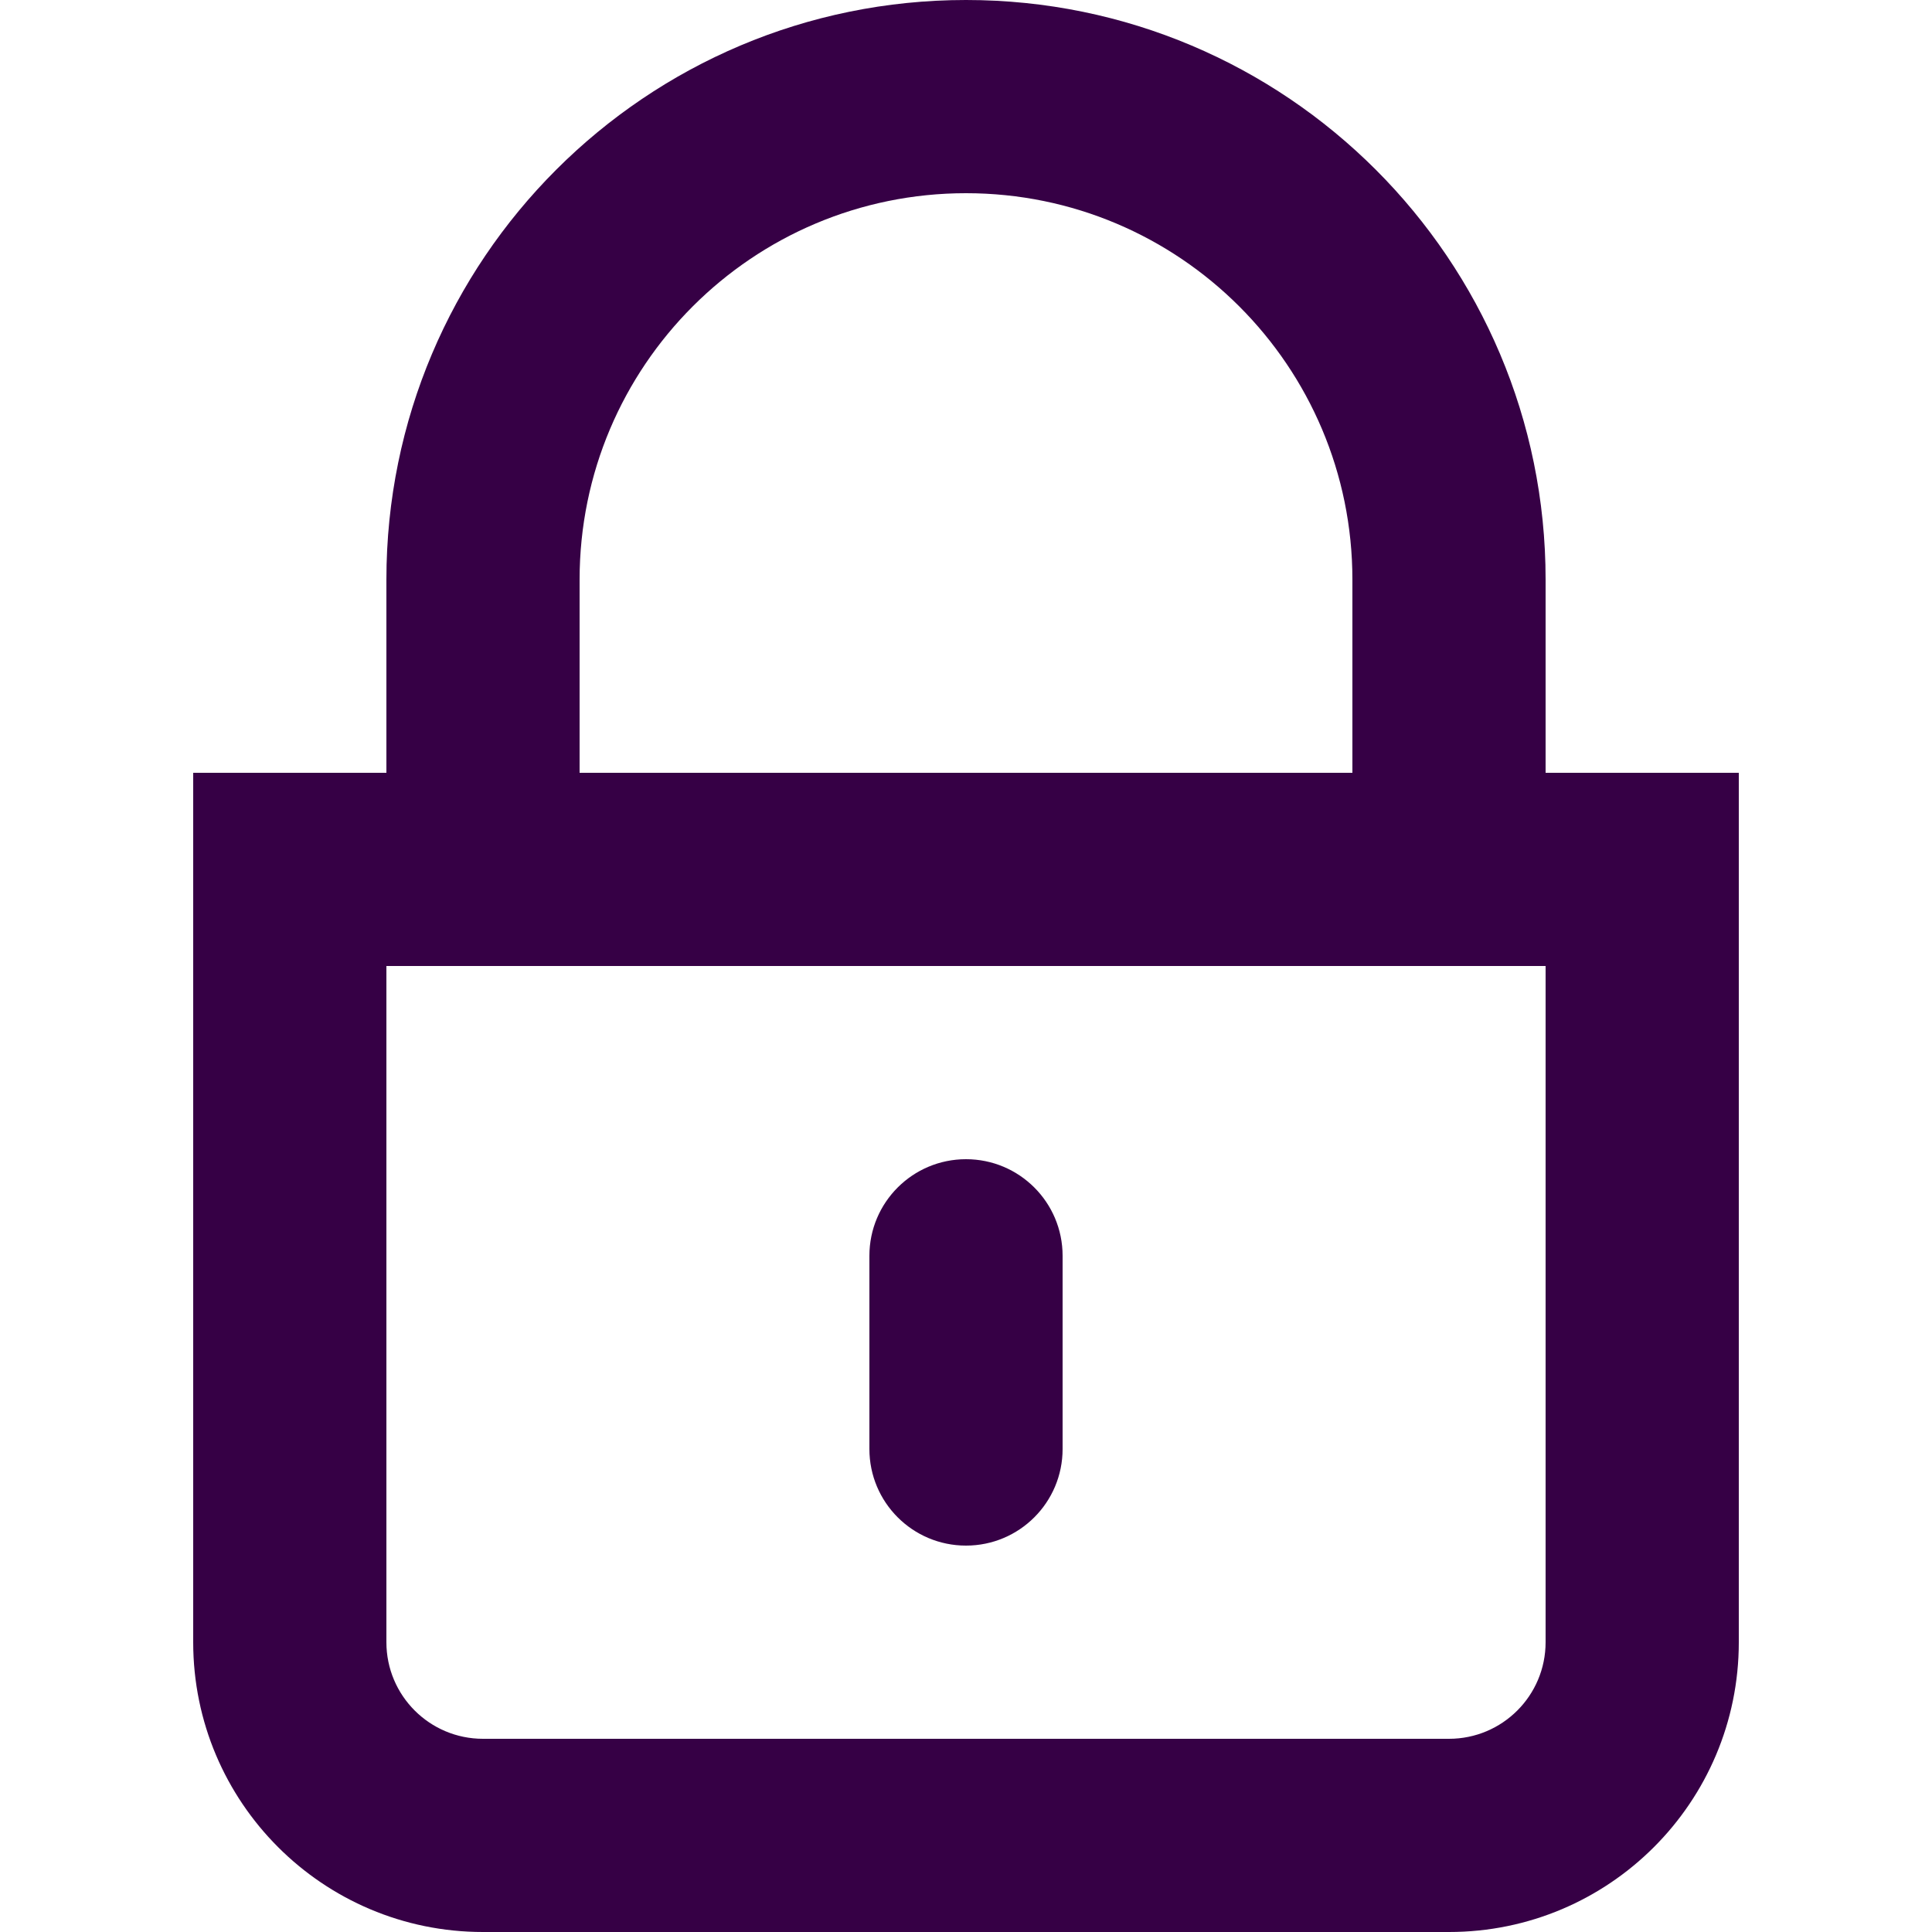 <?xml version="1.0" encoding="UTF-8" standalone="no"?>
<svg
   fill="none"
   height="32"
   viewBox="0 0 32 32"
   width="32"
   version="1.1"
   id="svg4"
   sodipodi:docname="face-lock.svg"
   inkscape:export-filename="face-lock.png"
   inkscape:export-xdpi="192"
   inkscape:export-ydpi="192"
   inkscape:version="1.1.1 (3bf5ae0d25, 2021-09-20)"
   xmlns:inkscape="http://www.inkscape.org/namespaces/inkscape"
   xmlns:sodipodi="http://sodipodi.sourceforge.net/DTD/sodipodi-0.dtd"
   xmlns="http://www.w3.org/2000/svg"
   xmlns:svg="http://www.w3.org/2000/svg">
  <defs
     id="defs8" />
  <sodipodi:namedview
     id="namedview6"
     pagecolor="#ffffff"
     bordercolor="#666666"
     borderopacity="1.0"
     inkscape:pageshadow="2"
     inkscape:pageopacity="0.0"
     inkscape:pagecheckerboard="0"
     showgrid="false"
     inkscape:zoom="25.75"
     inkscape:cx="15.980583"
     inkscape:cy="15.980583"
     inkscape:window-width="1920"
     inkscape:window-height="1013"
     inkscape:window-x="-9"
     inkscape:window-y="29"
     inkscape:window-maximized="1"
     inkscape:current-layer="svg4" />
  <path
     clip-rule="evenodd"
     d="m 16,3.2 c -3.535,0 -6.4,2.865 -6.4,6.4 v 3.2 H 22.4 V 9.6 C 22.4,6.065 19.535,3.2 16,3.2 Z m 9.6,9.6 V 9.6 C 25.6,4.298 21.302,0 16,0 10.698,0 6.4,4.298 6.4,9.6 v 3.2 H 3.2 V 27.2 C 3.2,29.851 5.349,32 8,32 h 16 c 2.651,0 4.8,-2.149 4.8,-4.8 V 12.8 Z M 6.4,16 v 11.2 c 0,0.884 0.716,1.6 1.6,1.6 h 16 c 0.884,0 1.6,-0.716 1.6,-1.6 V 16 Z m 9.6,3.2 c 0.884,0 1.6,0.716 1.6,1.6 V 24 c 0,0.884 -0.716,1.6 -1.6,1.6 -0.884,0 -1.6,-0.716 -1.6,-1.6 v -3.2 c 0,-0.884 0.716,-1.6 1.6,-1.6 z"
     fill="#360045"
     fill-rule="evenodd"
     id="path2"
     style="stroke-width:1.6" />
</svg>
